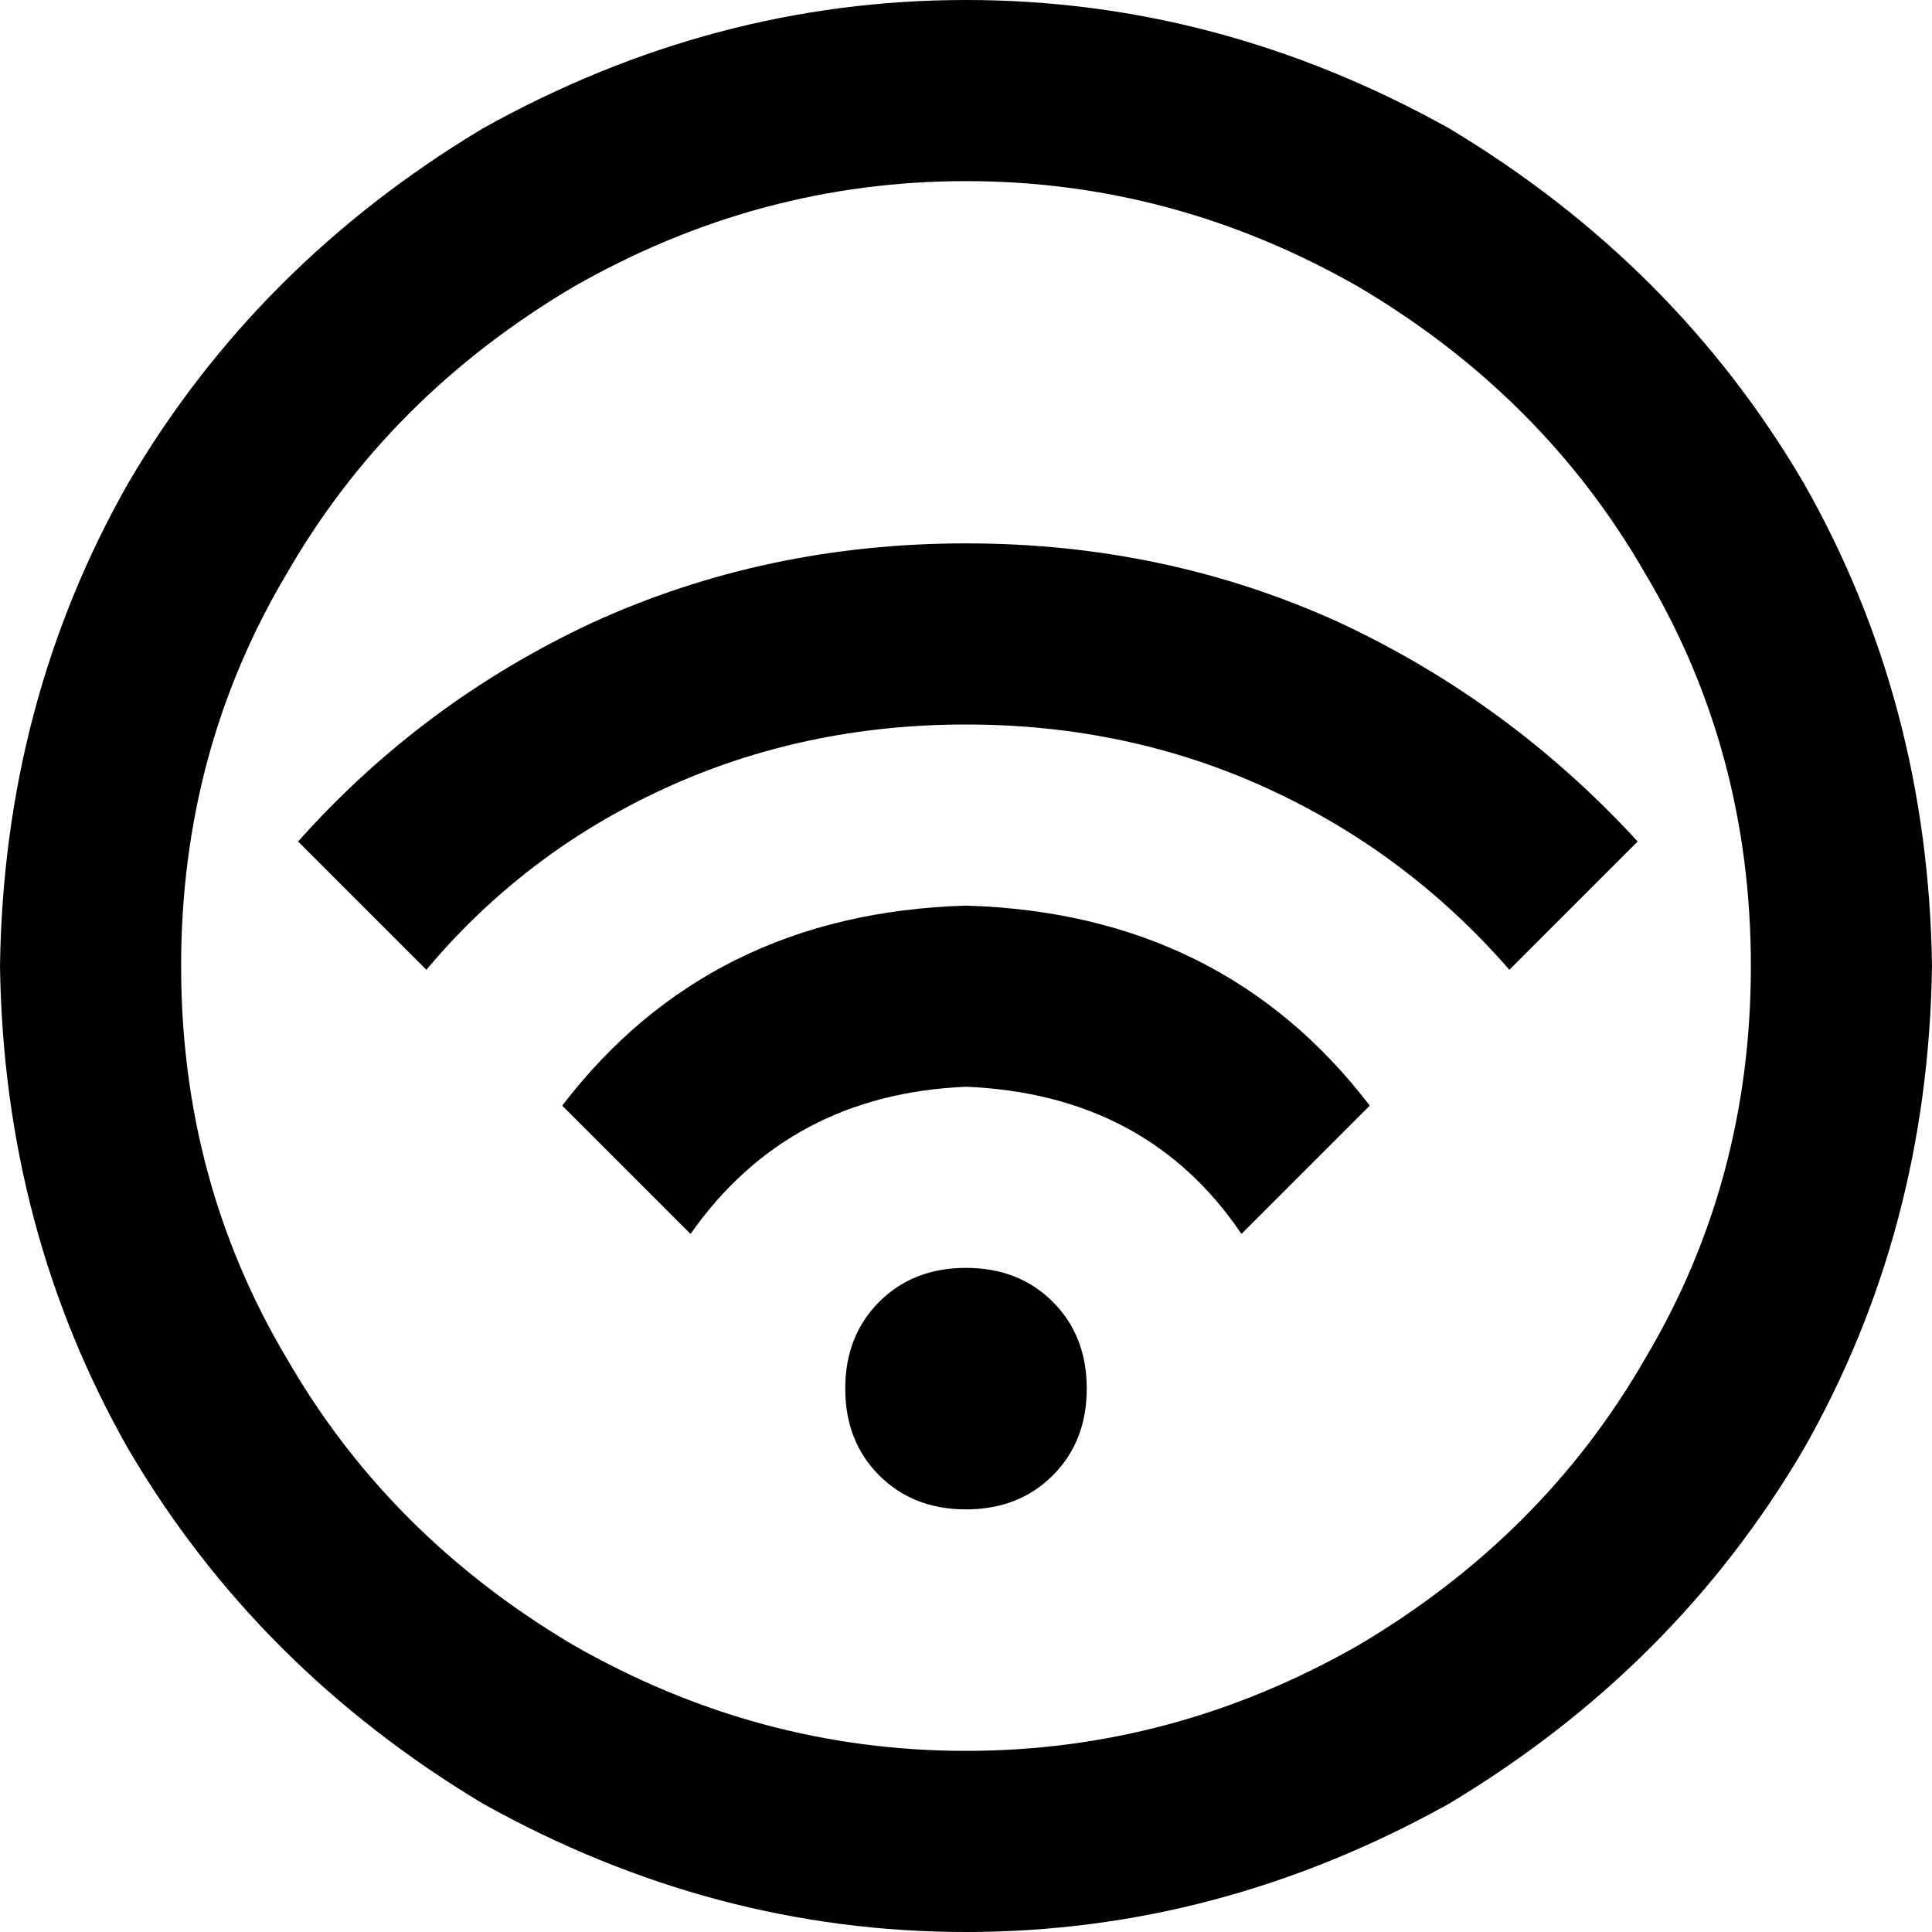 <svg xmlns="http://www.w3.org/2000/svg" viewBox="0 0 512 512">
  <path d="M 464 256 Q 464 199 436 152 L 436 152 L 436 152 Q 409 105 360 76 Q 311 48 256 48 Q 201 48 152 76 Q 103 105 76 152 Q 48 199 48 256 Q 48 313 76 360 Q 103 407 152 436 Q 201 464 256 464 Q 311 464 360 436 Q 409 407 436 360 Q 464 313 464 256 L 464 256 Z M 0 256 Q 1 186 34 128 L 34 128 L 34 128 Q 68 70 128 34 Q 189 0 256 0 Q 323 0 384 34 Q 444 70 478 128 Q 511 186 512 256 Q 511 326 478 384 Q 444 442 384 478 Q 323 512 256 512 Q 189 512 128 478 Q 68 442 34 384 Q 1 326 0 256 L 0 256 Z M 400 257 Q 373 226 336 209 L 336 209 L 336 209 Q 299 192 256 192 Q 213 192 176 209 Q 139 226 113 257 L 79 223 L 79 223 Q 112 186 157 165 Q 203 144 256 144 Q 309 144 355 165 Q 400 186 434 223 L 400 257 L 400 257 Z M 363 293 L 329 327 L 363 293 L 329 327 Q 304 290 256 288 Q 209 290 183 327 L 149 293 L 149 293 Q 188 242 256 240 Q 324 242 363 293 L 363 293 Z M 224 368 Q 224 354 233 345 L 233 345 L 233 345 Q 242 336 256 336 Q 270 336 279 345 Q 288 354 288 368 Q 288 382 279 391 Q 270 400 256 400 Q 242 400 233 391 Q 224 382 224 368 L 224 368 Z" />
</svg>